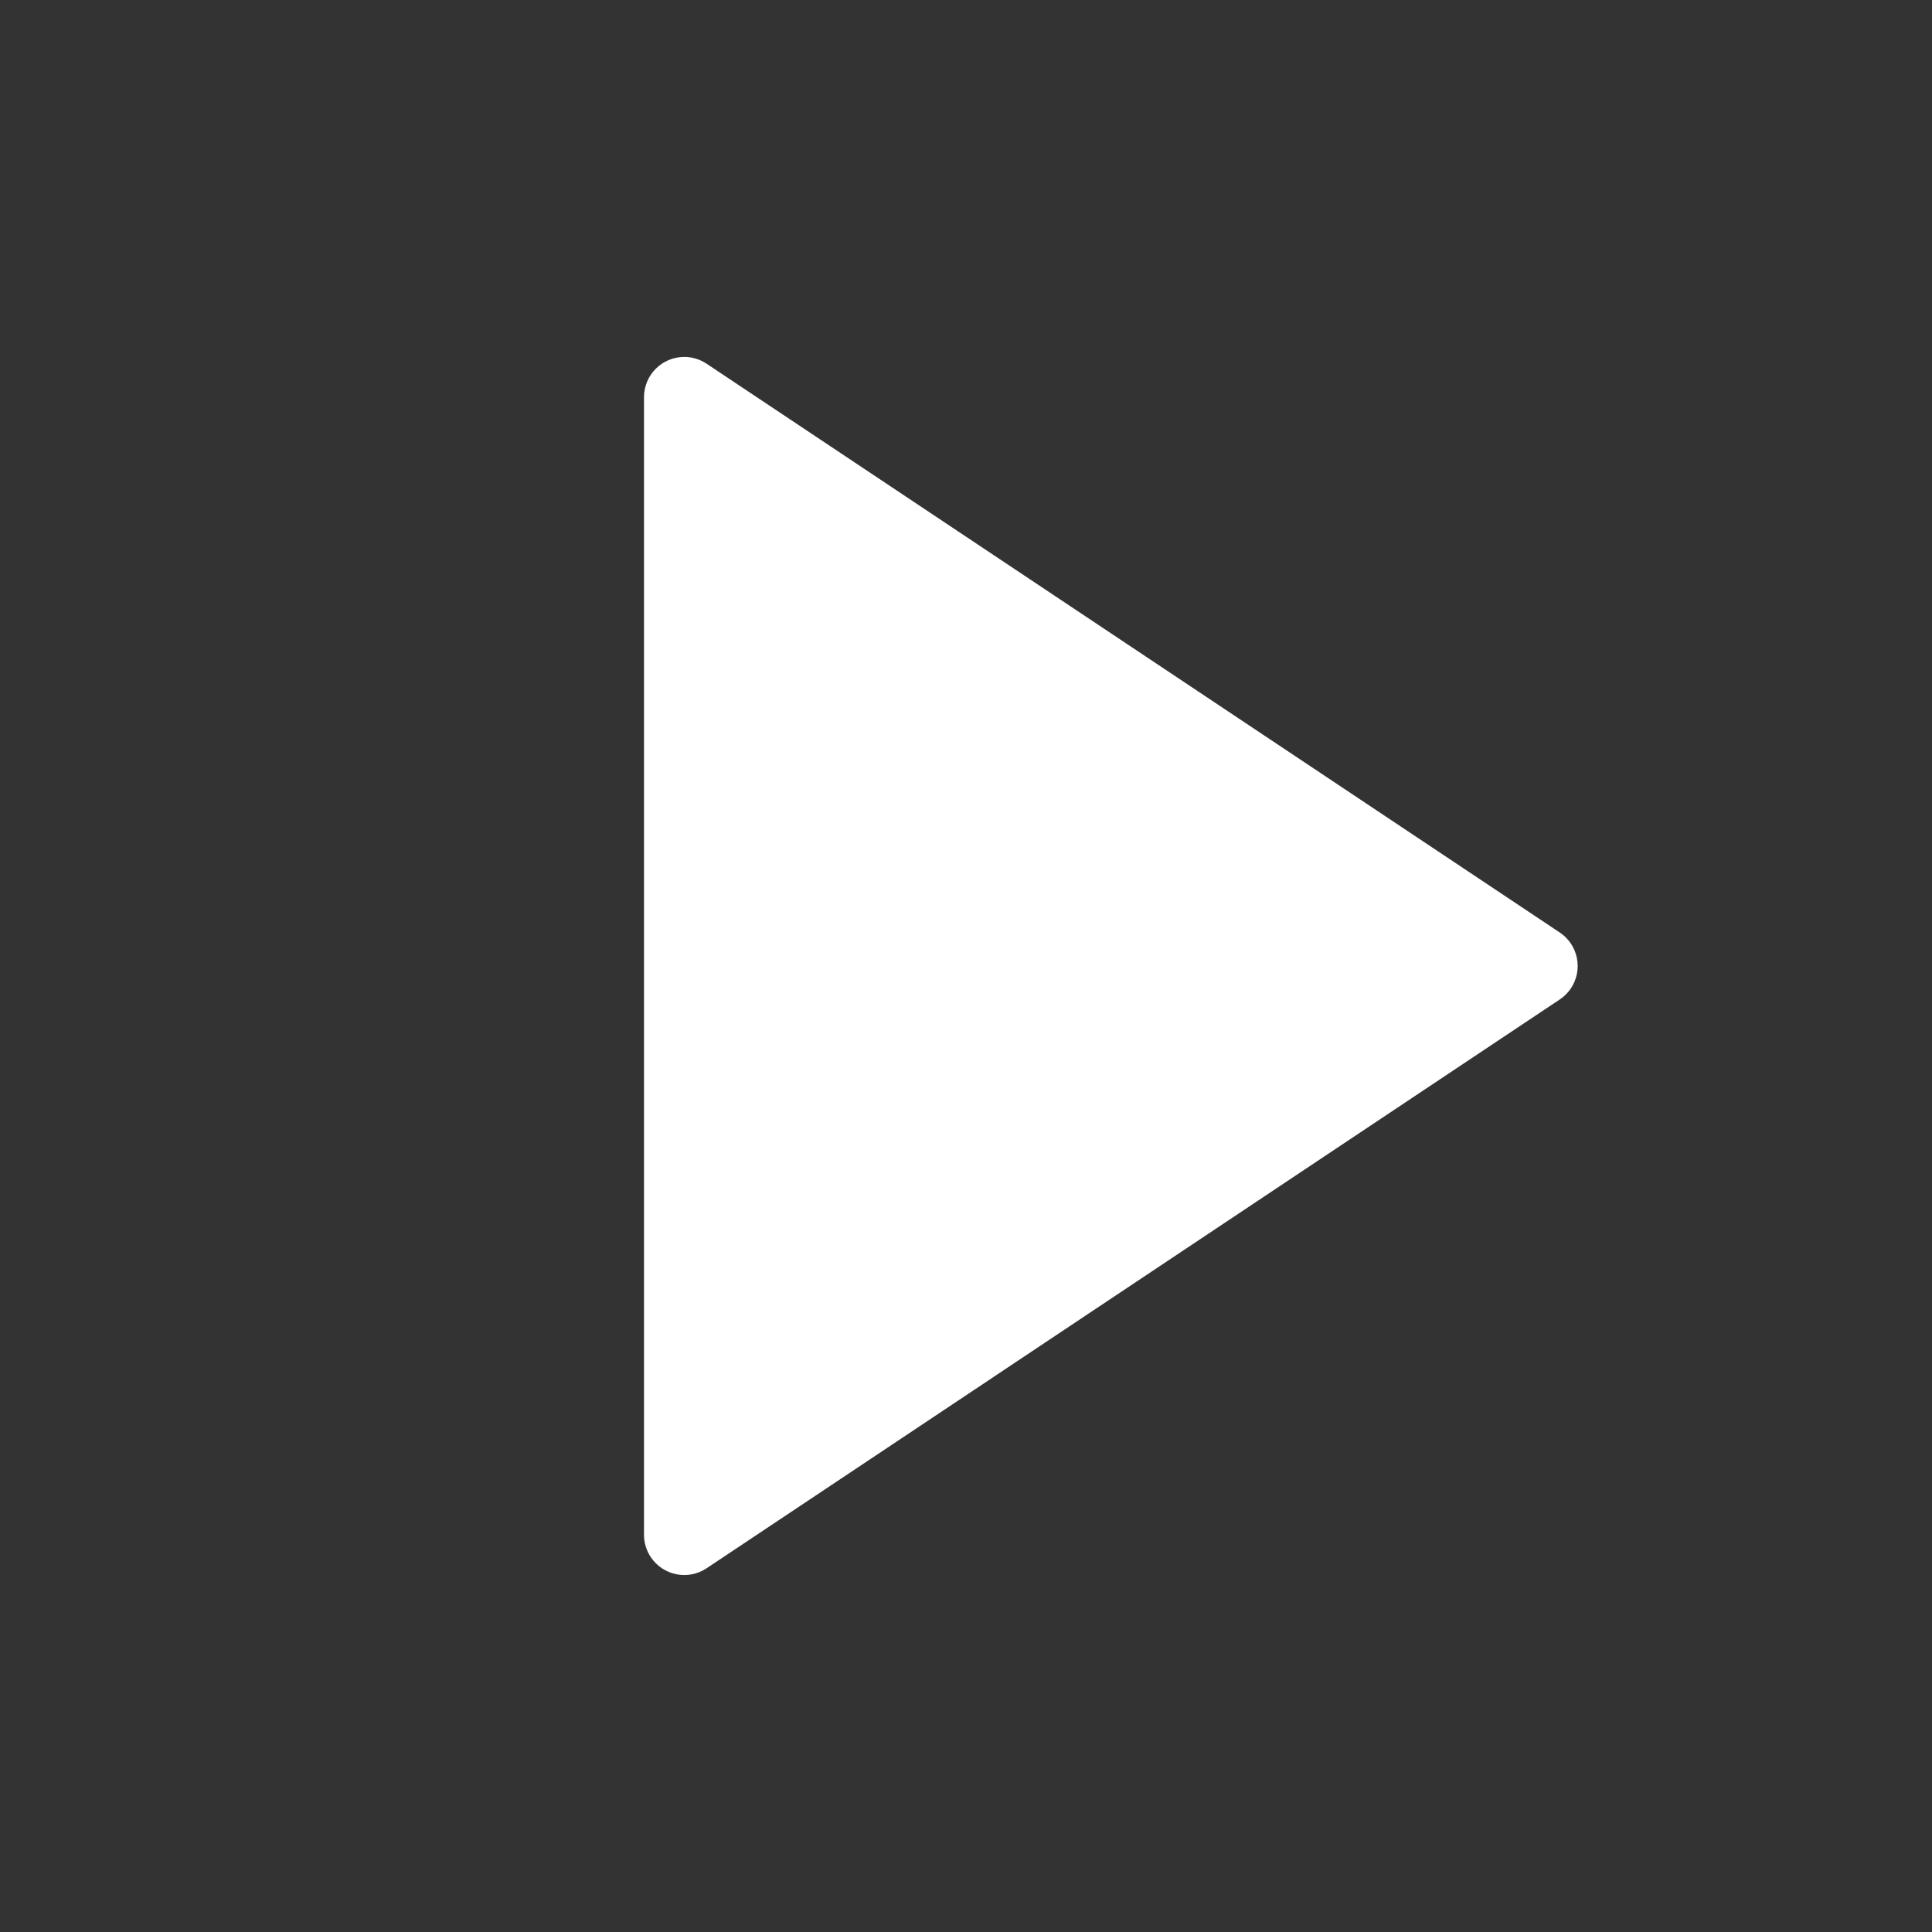 <svg width="72" height="72" viewBox="0 0 72 72" fill="none" xmlns="http://www.w3.org/2000/svg">
<rect x="0" y="0" width="72" height="72" fill="#333333" stroke="none"/>
<path d="M58.128 37.247L26.332 58.445C25.643 58.904 24.712 58.718 24.252 58.029C24.088 57.782 24 57.493 24 57.197V14.802C24 13.974 24.672 13.302 25.5 13.302C25.796 13.302 26.086 13.39 26.332 13.554L58.128 34.751C58.817 35.211 59.003 36.142 58.544 36.832C58.434 36.996 58.293 37.138 58.128 37.247Z" fill="white"/>
</svg>
